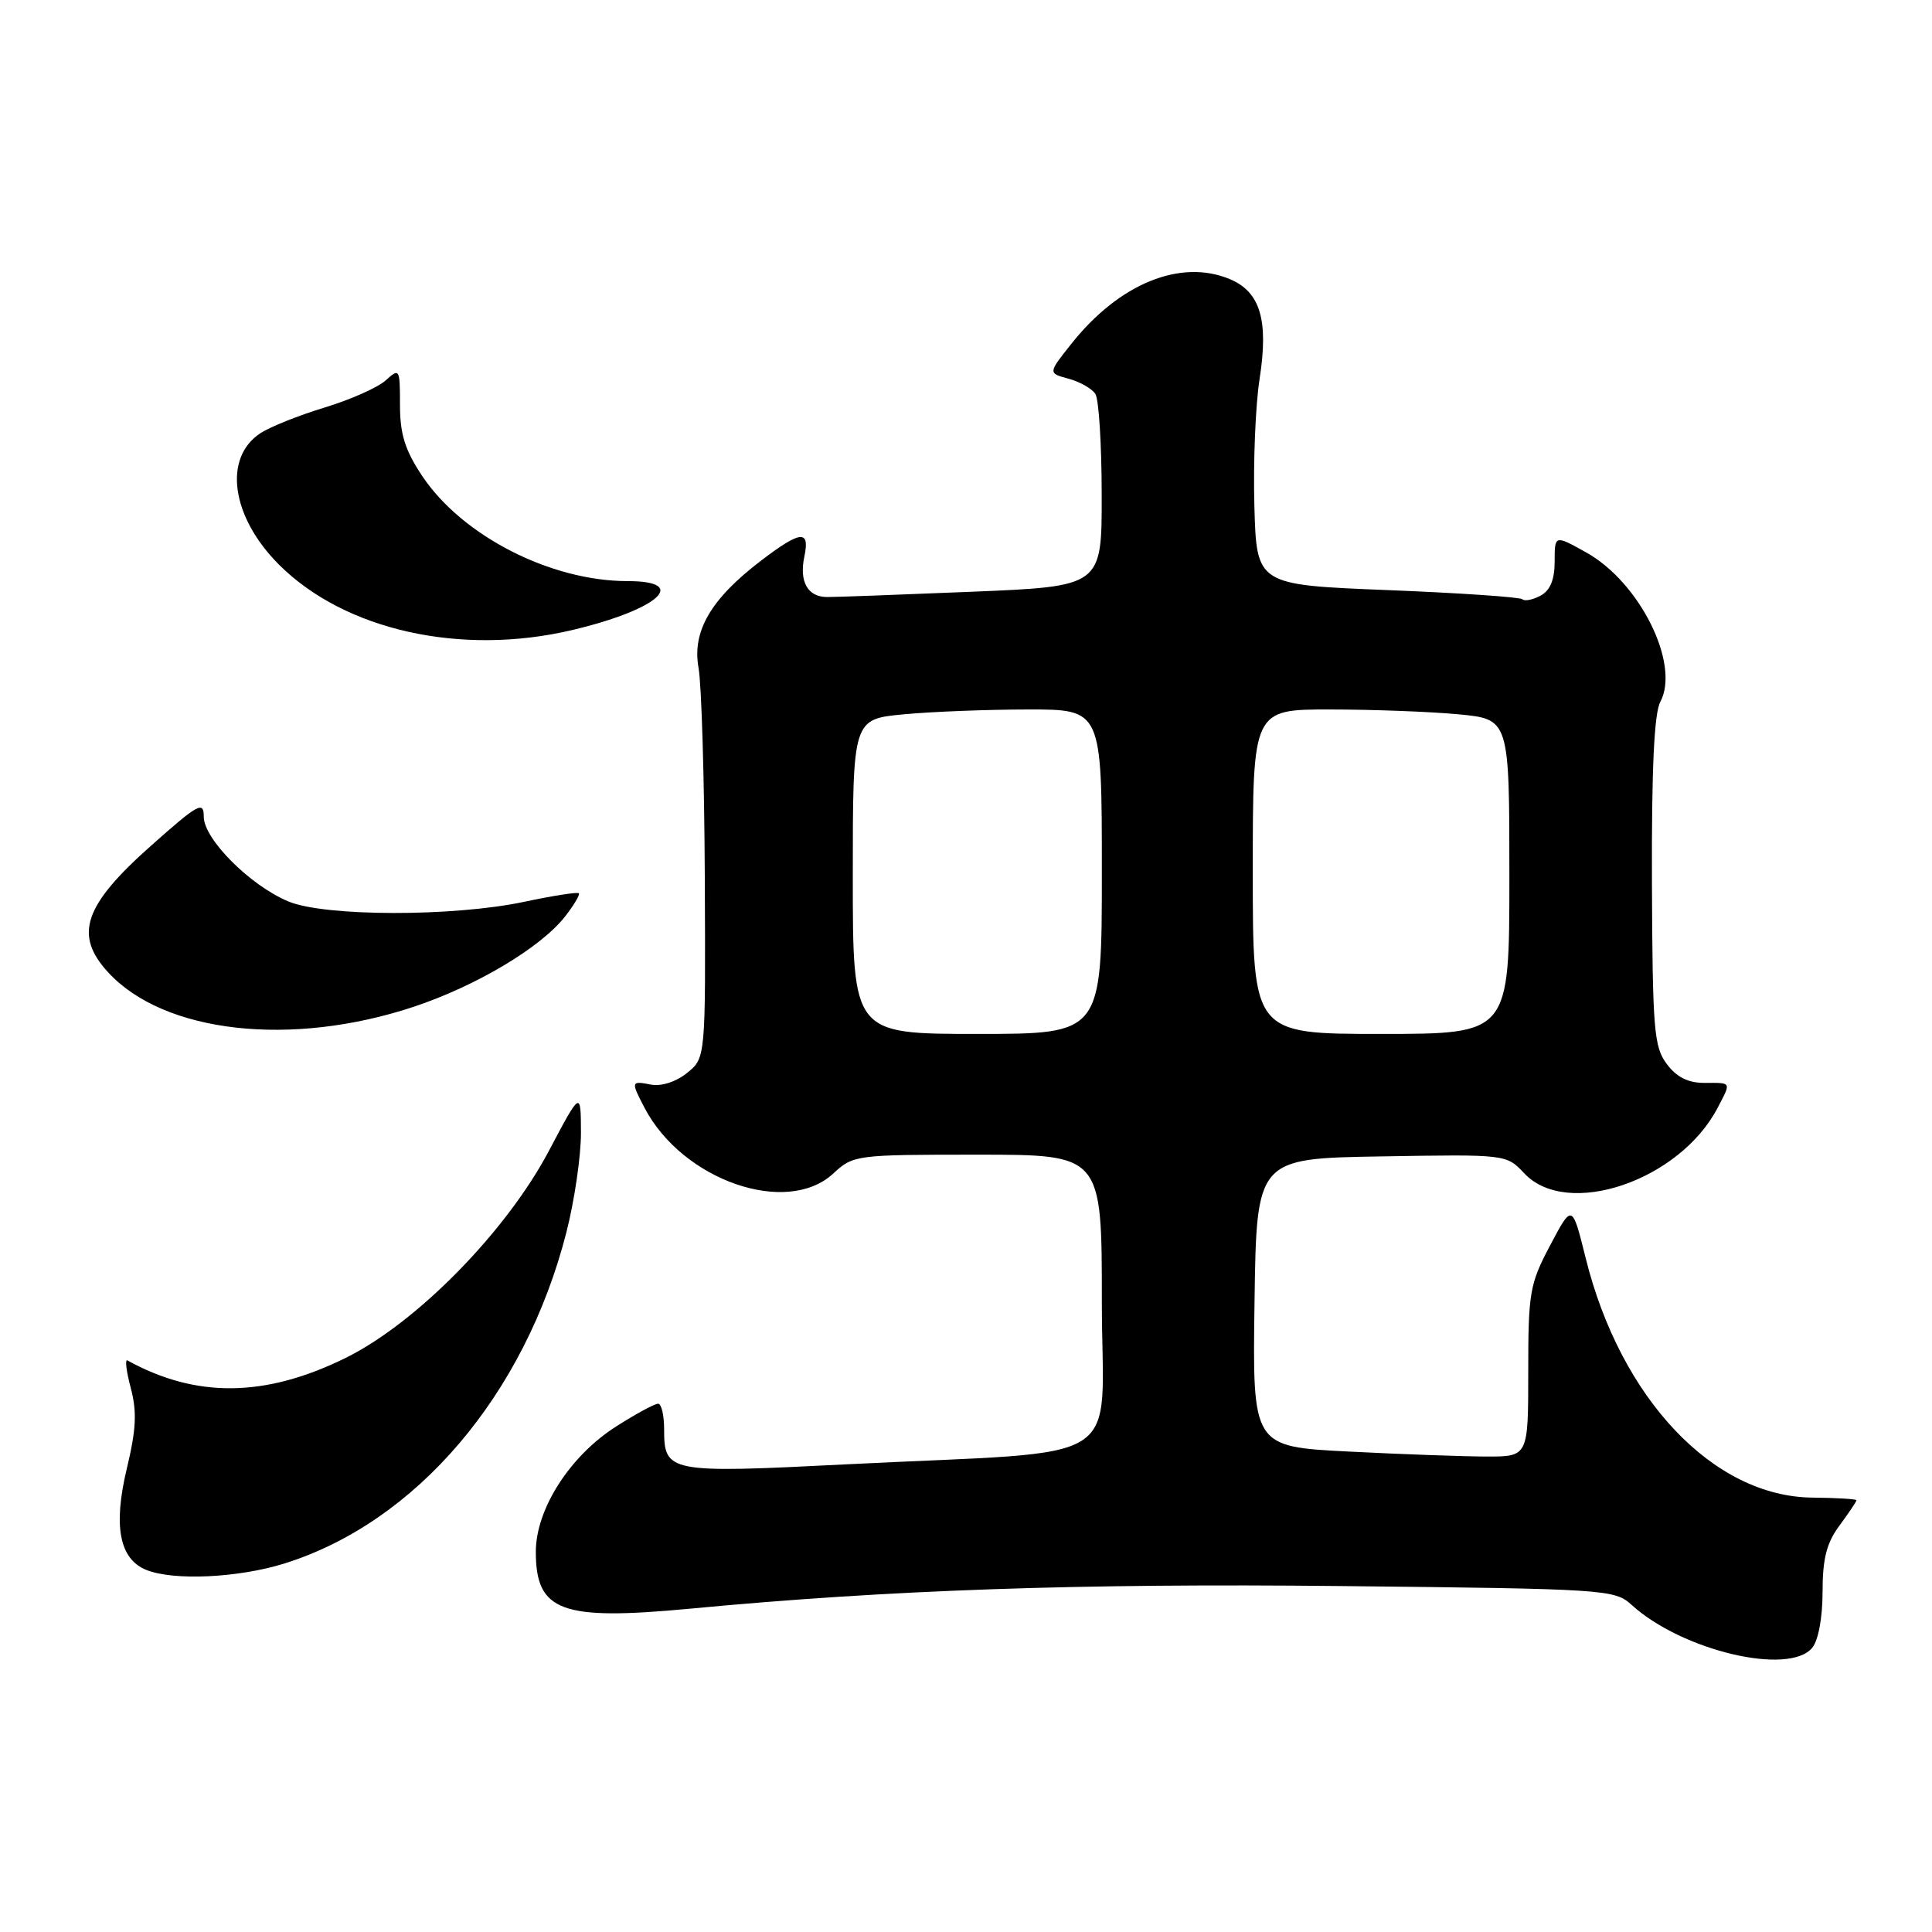 <?xml version="1.0" encoding="UTF-8" standalone="no"?>
<!DOCTYPE svg PUBLIC "-//W3C//DTD SVG 1.1//EN" "http://www.w3.org/Graphics/SVG/1.1/DTD/svg11.dtd" >
<svg xmlns="http://www.w3.org/2000/svg" xmlns:xlink="http://www.w3.org/1999/xlink" version="1.1" viewBox="0 0 256 256">
 <g >
 <path fill="currentColor"
d=" M 240.13 218.34 C 240.94 217.36 241.50 214.34 241.50 210.93 C 241.50 206.53 242.03 204.45 243.75 202.13 C 244.99 200.45 246.00 198.95 245.99 198.79 C 245.99 198.63 243.37 198.47 240.16 198.44 C 227.02 198.32 214.72 185.32 210.10 166.66 C 208.32 159.50 208.32 159.50 205.41 165.00 C 202.69 170.13 202.50 171.25 202.50 181.75 C 202.50 193.00 202.50 193.00 197.00 193.00 C 193.97 192.99 185.75 192.70 178.73 192.34 C 165.96 191.69 165.96 191.69 166.23 172.59 C 166.50 153.50 166.50 153.50 183.05 153.23 C 199.61 152.95 199.61 152.95 201.98 155.48 C 207.65 161.51 222.54 156.47 227.59 146.80 C 229.41 143.31 229.50 143.48 225.87 143.49 C 223.70 143.50 222.17 142.74 220.86 140.99 C 219.15 138.72 218.97 136.43 218.89 116.85 C 218.84 101.95 219.18 94.53 220.00 93.00 C 222.67 88.00 217.28 77.14 210.16 73.19 C 206.00 70.87 206.00 70.87 206.00 74.40 C 206.00 76.82 205.41 78.24 204.13 78.93 C 203.10 79.48 202.03 79.69 201.74 79.41 C 201.45 79.12 193.41 78.57 183.86 78.19 C 166.50 77.50 166.50 77.50 166.21 67.00 C 166.05 61.22 166.36 53.67 166.90 50.22 C 168.12 42.40 166.99 38.65 162.92 36.97 C 156.41 34.27 148.29 37.59 141.99 45.52 C 138.86 49.45 138.86 49.45 141.59 50.18 C 143.10 50.59 144.70 51.50 145.15 52.21 C 145.60 52.92 145.98 58.94 145.98 65.60 C 146.00 77.70 146.00 77.70 128.75 78.41 C 119.26 78.80 110.64 79.12 109.59 79.11 C 107.02 79.10 105.88 77.08 106.58 73.75 C 107.34 70.16 106.11 70.27 100.84 74.29 C 94.18 79.37 91.69 83.64 92.56 88.50 C 92.96 90.70 93.33 103.23 93.39 116.34 C 93.50 140.18 93.50 140.18 91.04 142.17 C 89.60 143.34 87.64 143.97 86.29 143.72 C 83.60 143.20 83.57 143.28 85.41 146.80 C 90.43 156.40 104.24 161.21 110.41 155.50 C 113.06 153.04 113.39 153.00 129.55 153.00 C 146.00 153.00 146.00 153.00 146.00 172.42 C 146.00 194.79 150.19 192.11 112.17 194.03 C 88.53 195.23 88.00 195.12 88.00 189.38 C 88.00 187.52 87.64 186.00 87.20 186.00 C 86.75 186.00 84.27 187.34 81.68 188.99 C 75.54 192.88 71.00 199.95 71.00 205.62 C 71.00 213.53 74.35 214.77 91.41 213.16 C 117.78 210.66 142.99 209.79 177.68 210.16 C 212.80 210.53 213.96 210.61 216.19 212.65 C 222.84 218.71 237.03 222.08 240.13 218.34 Z  M 37.66 207.18 C 55.16 201.71 69.54 184.83 75.05 163.29 C 76.12 159.10 76.99 153.16 76.98 150.09 C 76.96 144.50 76.96 144.50 72.73 152.50 C 67.06 163.22 55.18 175.32 45.76 179.95 C 35.13 185.18 25.96 185.28 16.88 180.26 C 16.54 180.07 16.74 181.72 17.33 183.93 C 18.16 187.07 18.05 189.40 16.80 194.61 C 14.98 202.21 15.82 206.58 19.38 208.02 C 22.99 209.48 31.55 209.08 37.66 207.18 Z  M 54.83 133.40 C 63.11 130.64 71.61 125.58 74.85 121.47 C 76.05 119.94 76.88 118.54 76.70 118.36 C 76.51 118.18 73.24 118.69 69.43 119.50 C 60.02 121.49 43.05 121.46 38.22 119.45 C 33.15 117.34 27.00 111.18 27.00 108.22 C 27.00 106.09 26.28 106.49 19.98 112.09 C 11.09 119.99 9.77 123.89 14.34 128.85 C 21.75 136.90 38.60 138.79 54.83 133.40 Z  M 75.80 83.49 C 87.18 80.80 91.50 77.00 83.16 77.00 C 72.96 77.00 61.25 71.01 55.95 63.08 C 53.67 59.66 53.00 57.53 53.00 53.67 C 53.00 48.85 52.94 48.74 51.11 50.40 C 50.06 51.35 46.43 52.96 43.04 53.99 C 39.64 55.02 35.81 56.55 34.52 57.39 C 29.53 60.66 30.63 68.48 36.97 74.82 C 45.68 83.52 61.07 86.96 75.80 83.49 Z  M 113.00 116.14 C 113.00 95.29 113.00 95.29 119.75 94.65 C 123.46 94.30 130.89 94.01 136.25 94.01 C 146.00 94.00 146.00 94.00 146.00 115.50 C 146.00 137.00 146.00 137.00 129.50 137.00 C 113.00 137.00 113.00 137.00 113.00 116.14 Z  M 166.00 115.50 C 166.00 94.00 166.00 94.00 176.25 94.01 C 181.89 94.01 189.54 94.30 193.25 94.65 C 200.00 95.29 200.00 95.29 200.00 116.14 C 200.00 137.00 200.00 137.00 183.00 137.00 C 166.00 137.00 166.00 137.00 166.00 115.50 Z "/>
</g>
</svg>